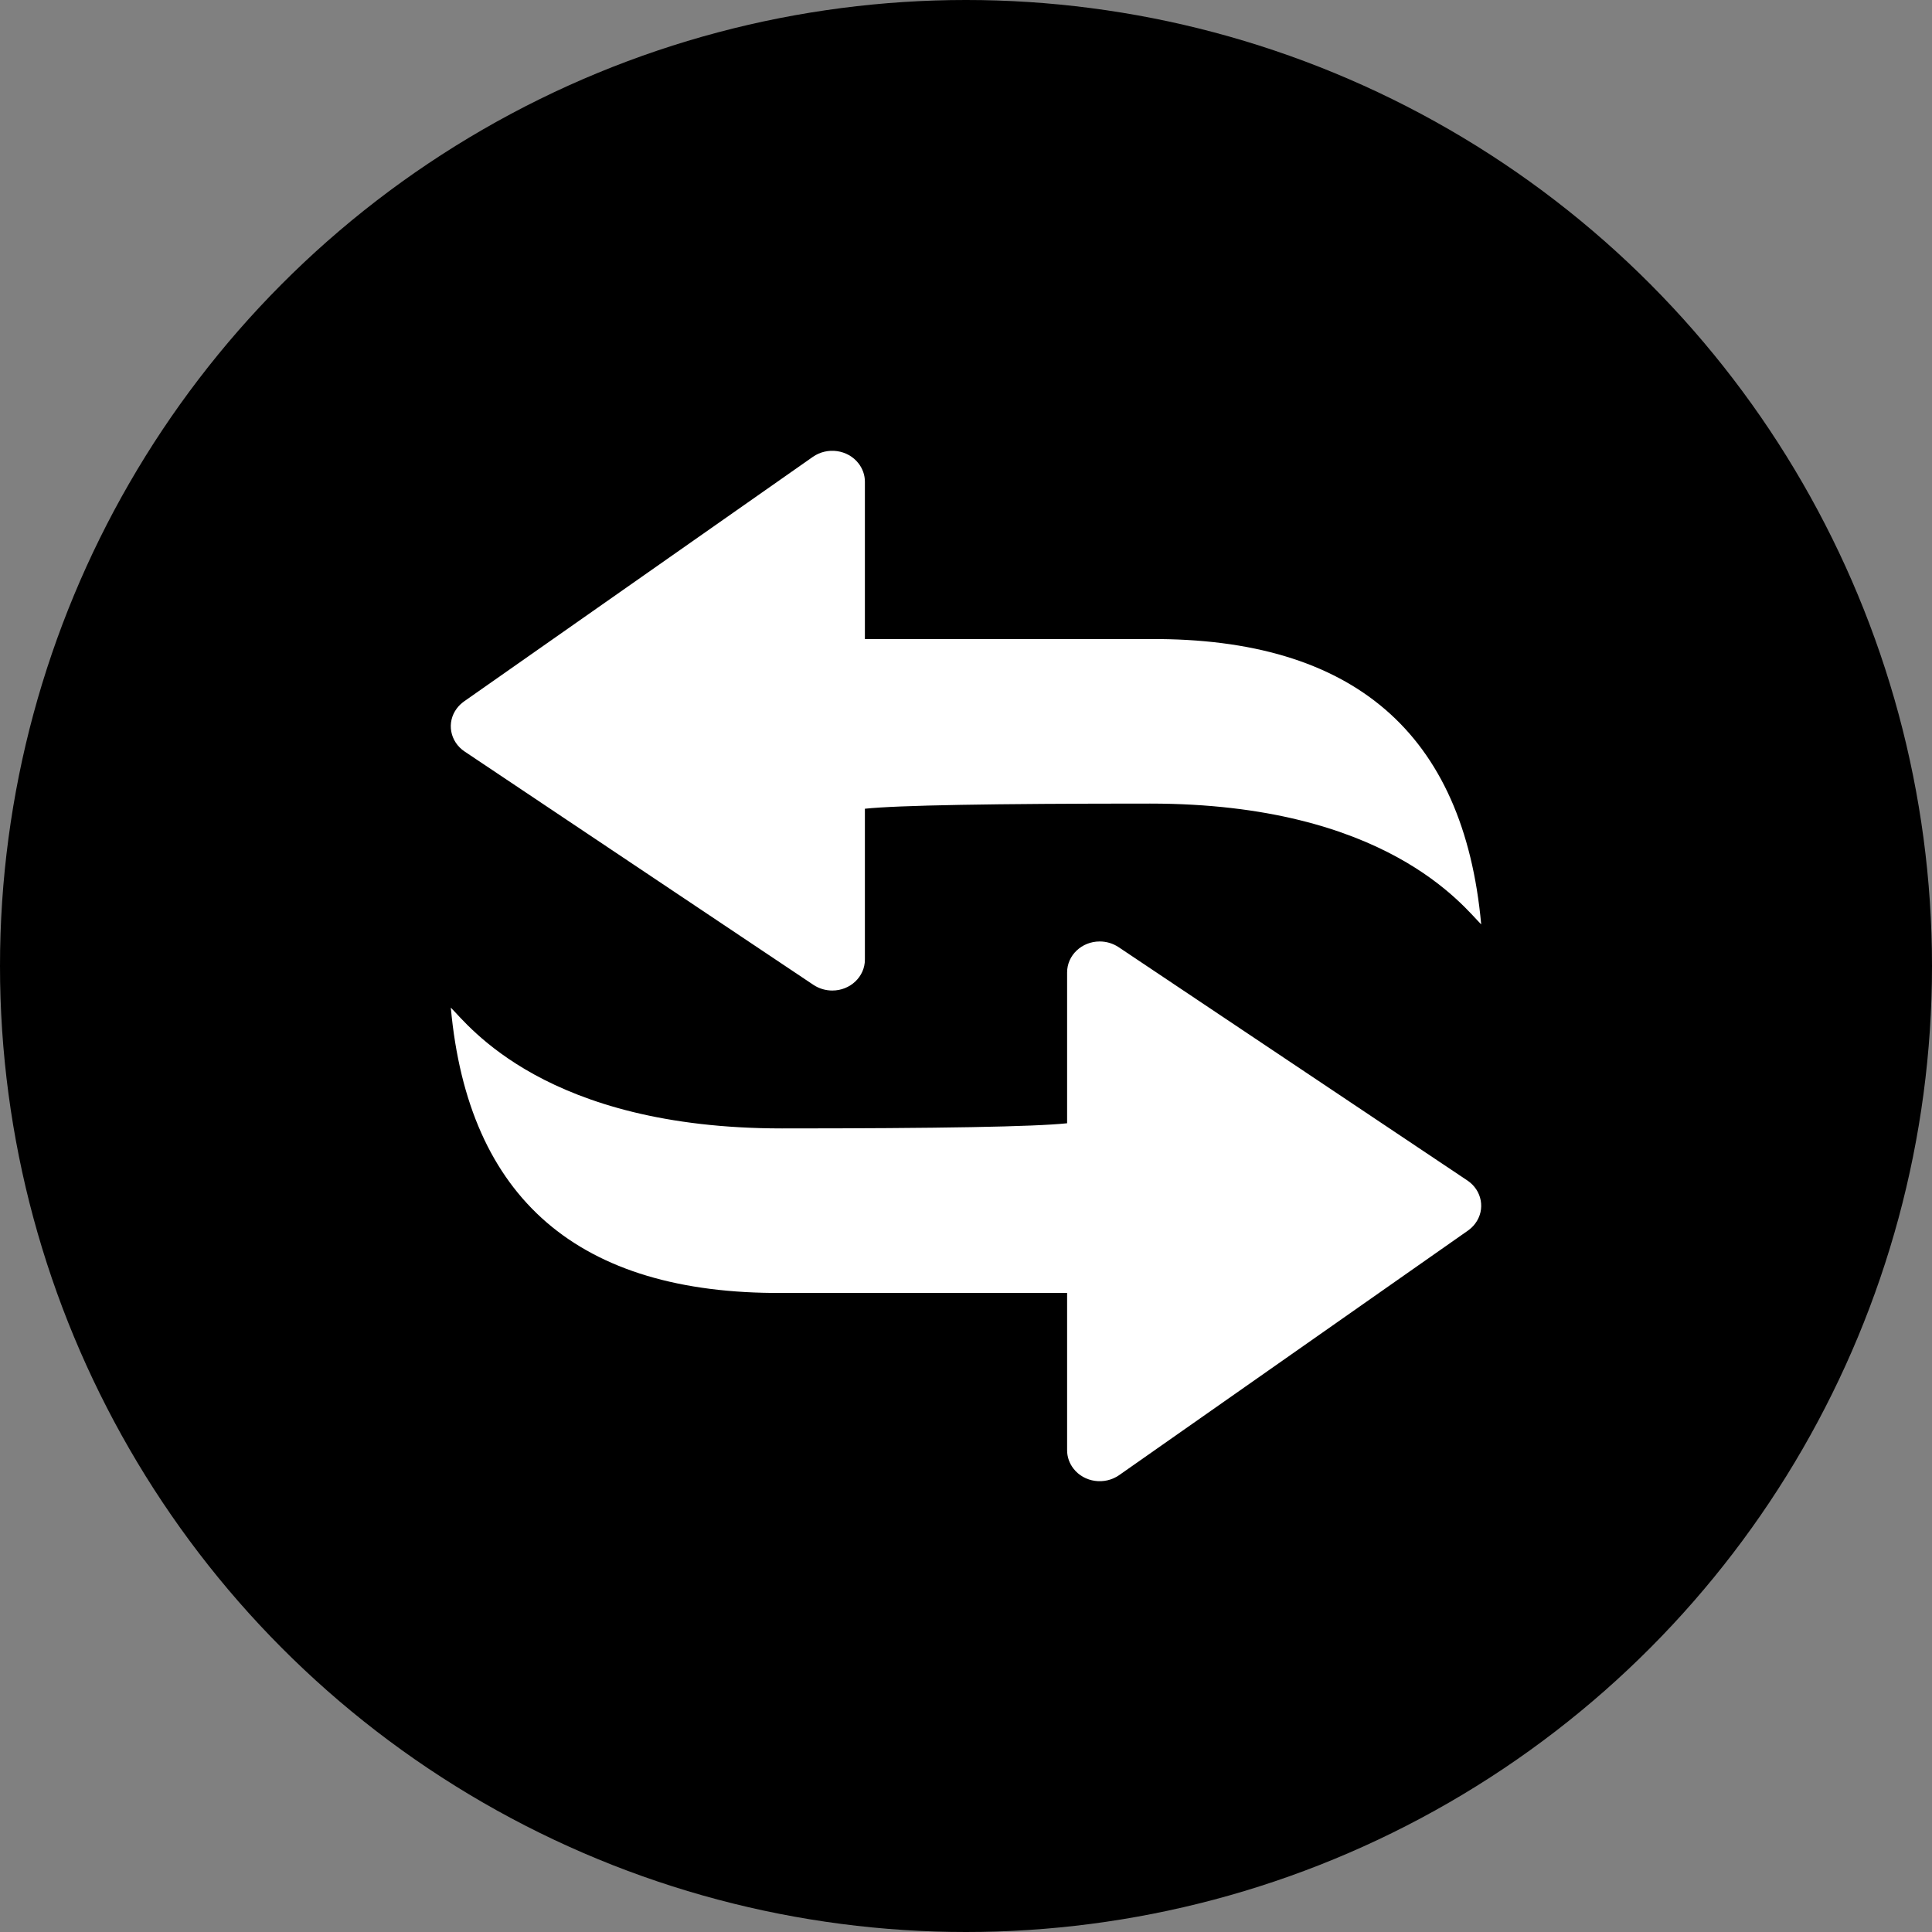 <?xml version="1.0" encoding="UTF-8"?>
<svg width="30px" height="30px" viewBox="0 0 30 30" version="1.1" xmlns="http://www.w3.org/2000/svg" xmlns:xlink="http://www.w3.org/1999/xlink">
    <rect x="0" y="0" width="30" height="30" fill="#808080" stroke="none"/>
    <title>编组 6</title>
    <g id="页面-1" stroke="none" stroke-width="1" fill="none" fill-rule="evenodd">
        <g id="pop-up" transform="translate(-2927, -86)">
            <g id="编组-6" transform="translate(2927, 86)">
                <circle id="椭圆形" fill="#000000" cx="15" cy="15" r="15"></circle>
                <path d="M17.076,14.619 C17.181,14.619 17.283,14.65 17.369,14.707 L22.786,18.331 C23.014,18.484 23.069,18.783 22.907,18.999 C22.876,19.041 22.838,19.077 22.795,19.108 L17.378,22.906 C17.153,23.063 16.836,23.019 16.67,22.806 C16.605,22.723 16.57,22.623 16.57,22.52 L16.57,20.077 L12.141,20.077 C8.985,20.094 7.271,18.617 7,15.646 C7.274,15.918 8.473,17.522 12.141,17.522 C14.587,17.522 16.063,17.496 16.57,17.442 L16.57,15.099 C16.57,14.834 16.797,14.619 17.076,14.619 Z M13.33,7.194 C13.395,7.277 13.43,7.377 13.43,7.48 L13.43,9.923 L17.859,9.923 C21.015,9.906 22.729,11.383 23,14.354 C22.726,14.082 21.527,12.478 17.859,12.478 C15.413,12.478 13.937,12.504 13.43,12.558 L13.43,14.901 C13.43,15.166 13.203,15.381 12.924,15.381 C12.819,15.381 12.717,15.35 12.631,15.293 L7.214,11.669 C6.986,11.516 6.931,11.217 7.093,11.001 C7.124,10.959 7.162,10.923 7.205,10.892 L12.622,7.094 C12.847,6.937 13.164,6.981 13.33,7.194 Z" id="形状结合" fill="#FFFFFF" fill-rule="nonzero"></path>
            </g>
        </g>
    </g>
</svg>